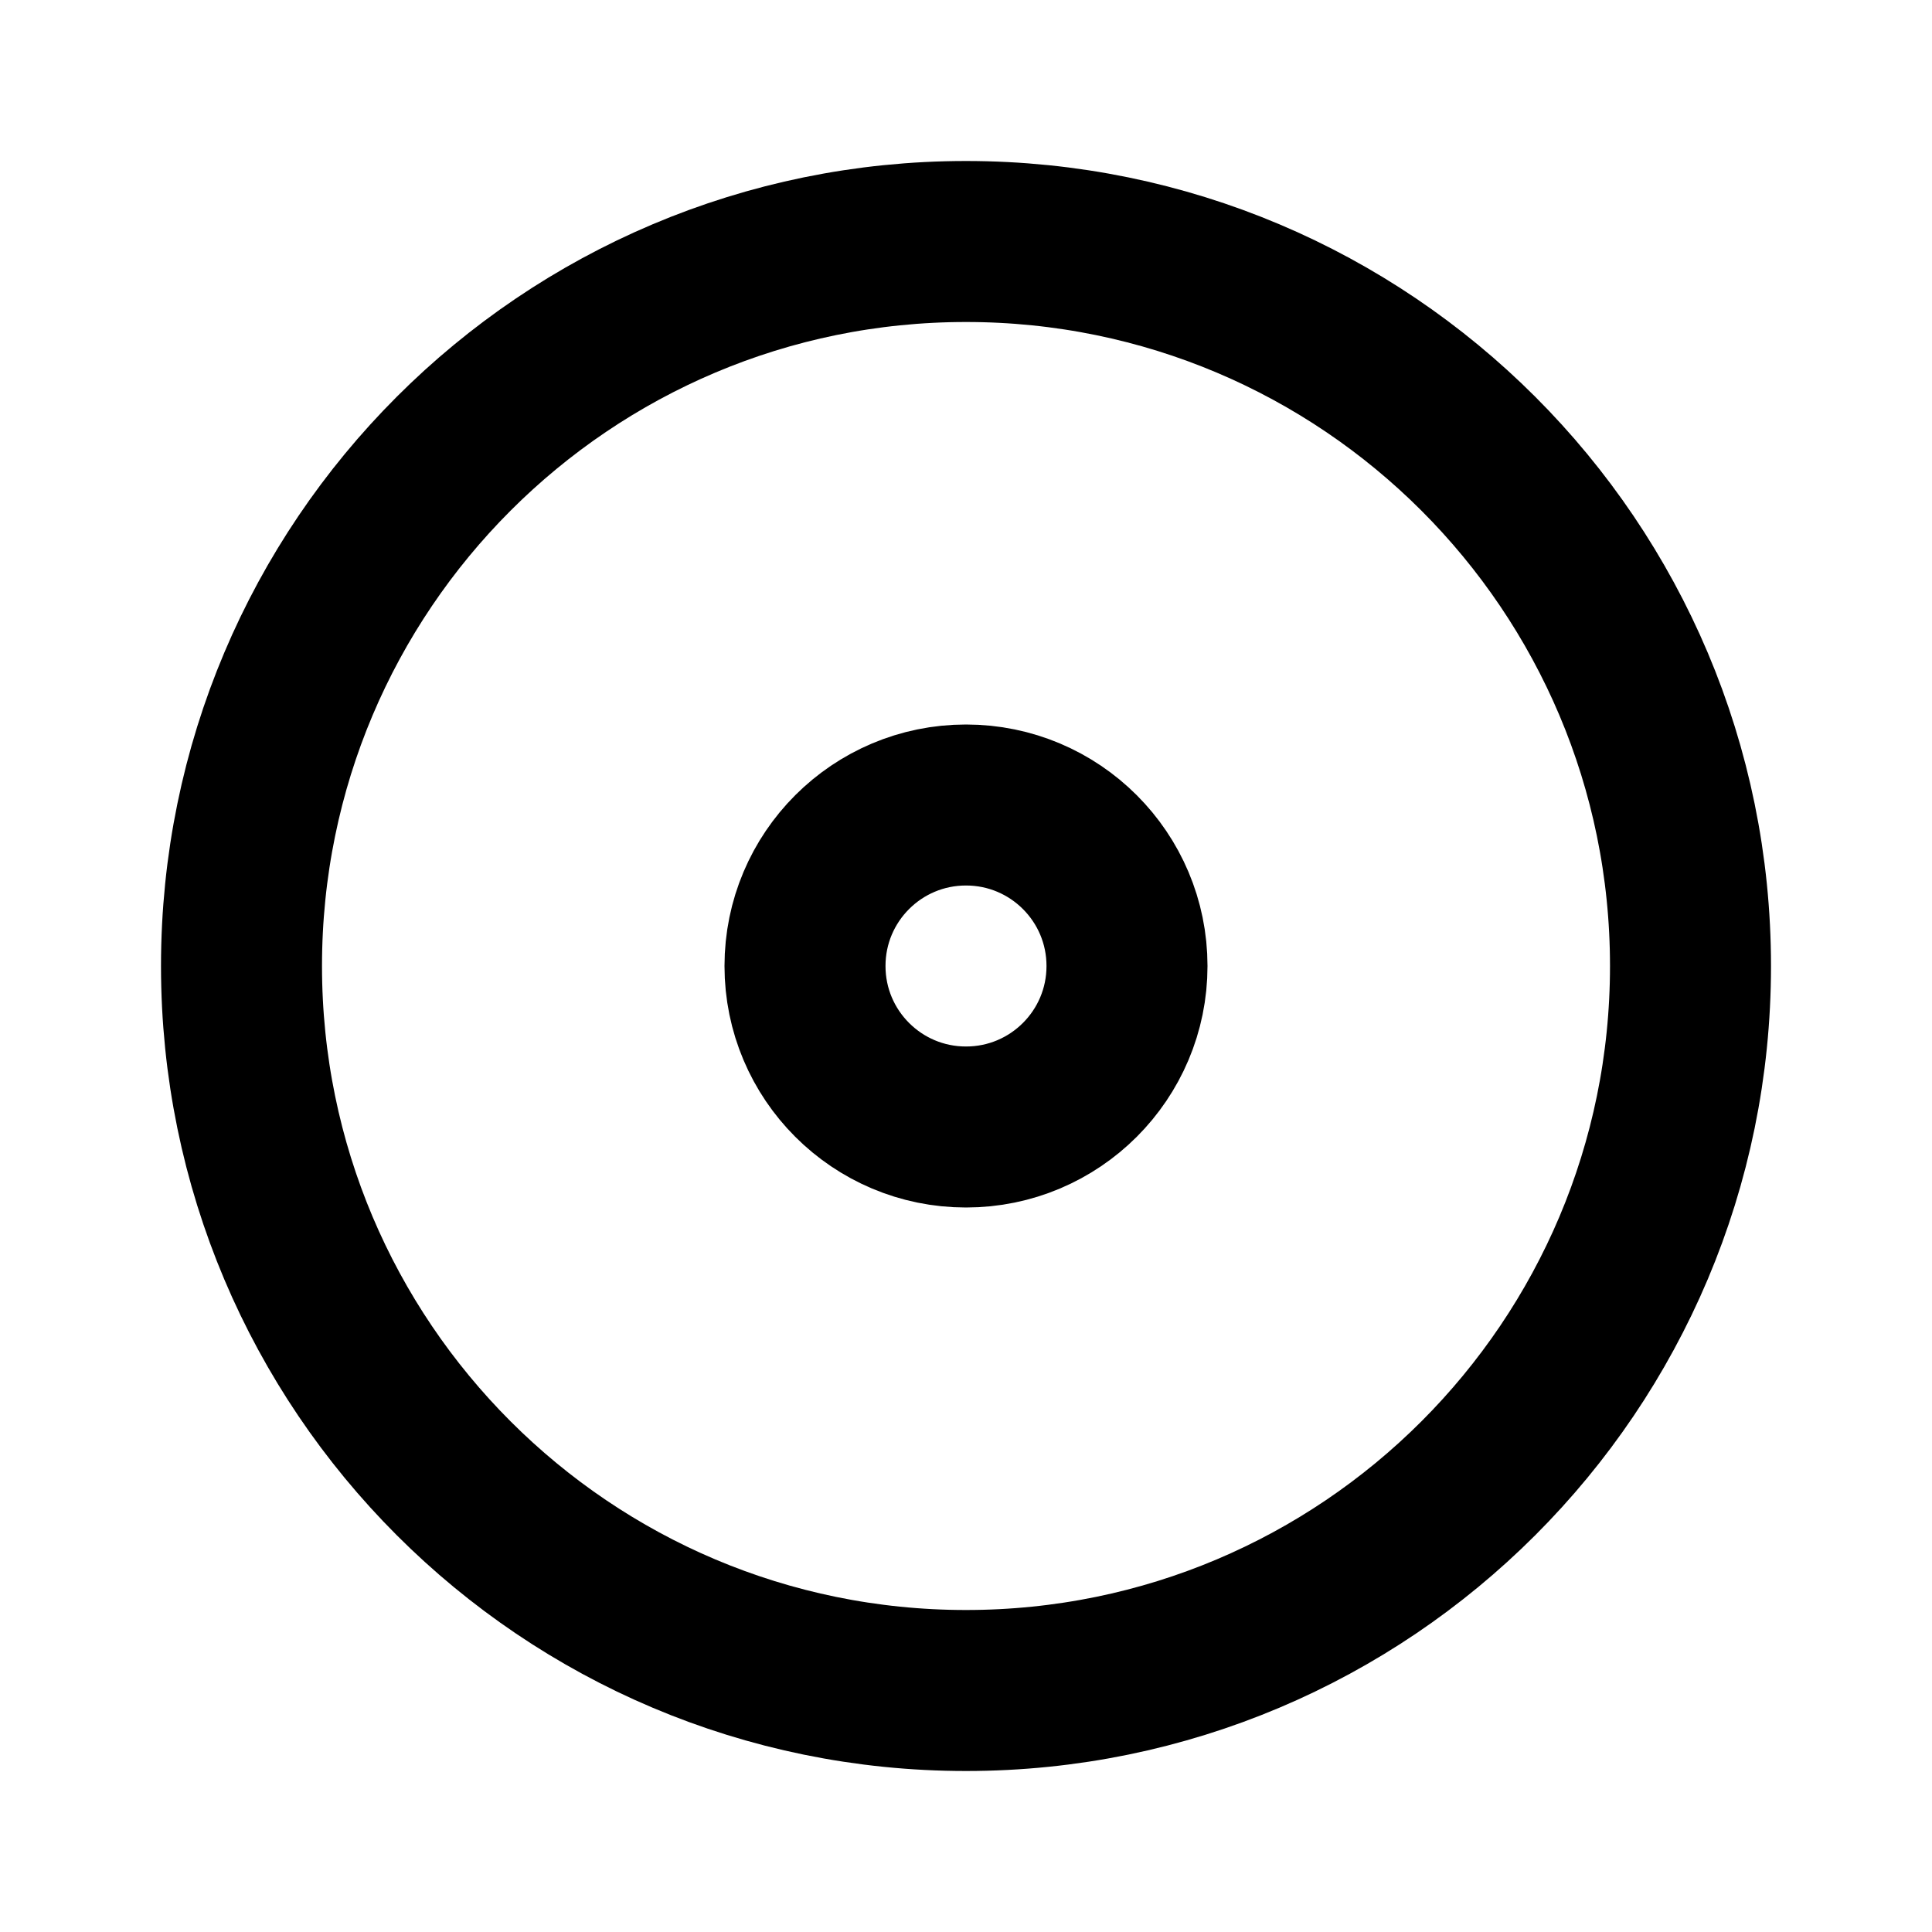 <svg stroke="currentColor" fill="currentColor" stroke-width="0" viewBox="0 0 24 24" height="1em" width="1em" xmlns="http://www.w3.org/2000/svg"><path fill="none" stroke="#000" stroke-width="2" d="M12,21 C16.971,21 21,16.971 21,12 C21,7.029 16.971,3 12,3 C7.029,3 3,7.029 3,12 C3,16.971 7.029,21 12,21 Z M12,14 C13.105,14 14,13.105 14,12 C14,10.895 13.105,10 12,10 C10.895,10 10,10.895 10,12 C10,13.105 10.895,14 12,14 Z"></path></svg>